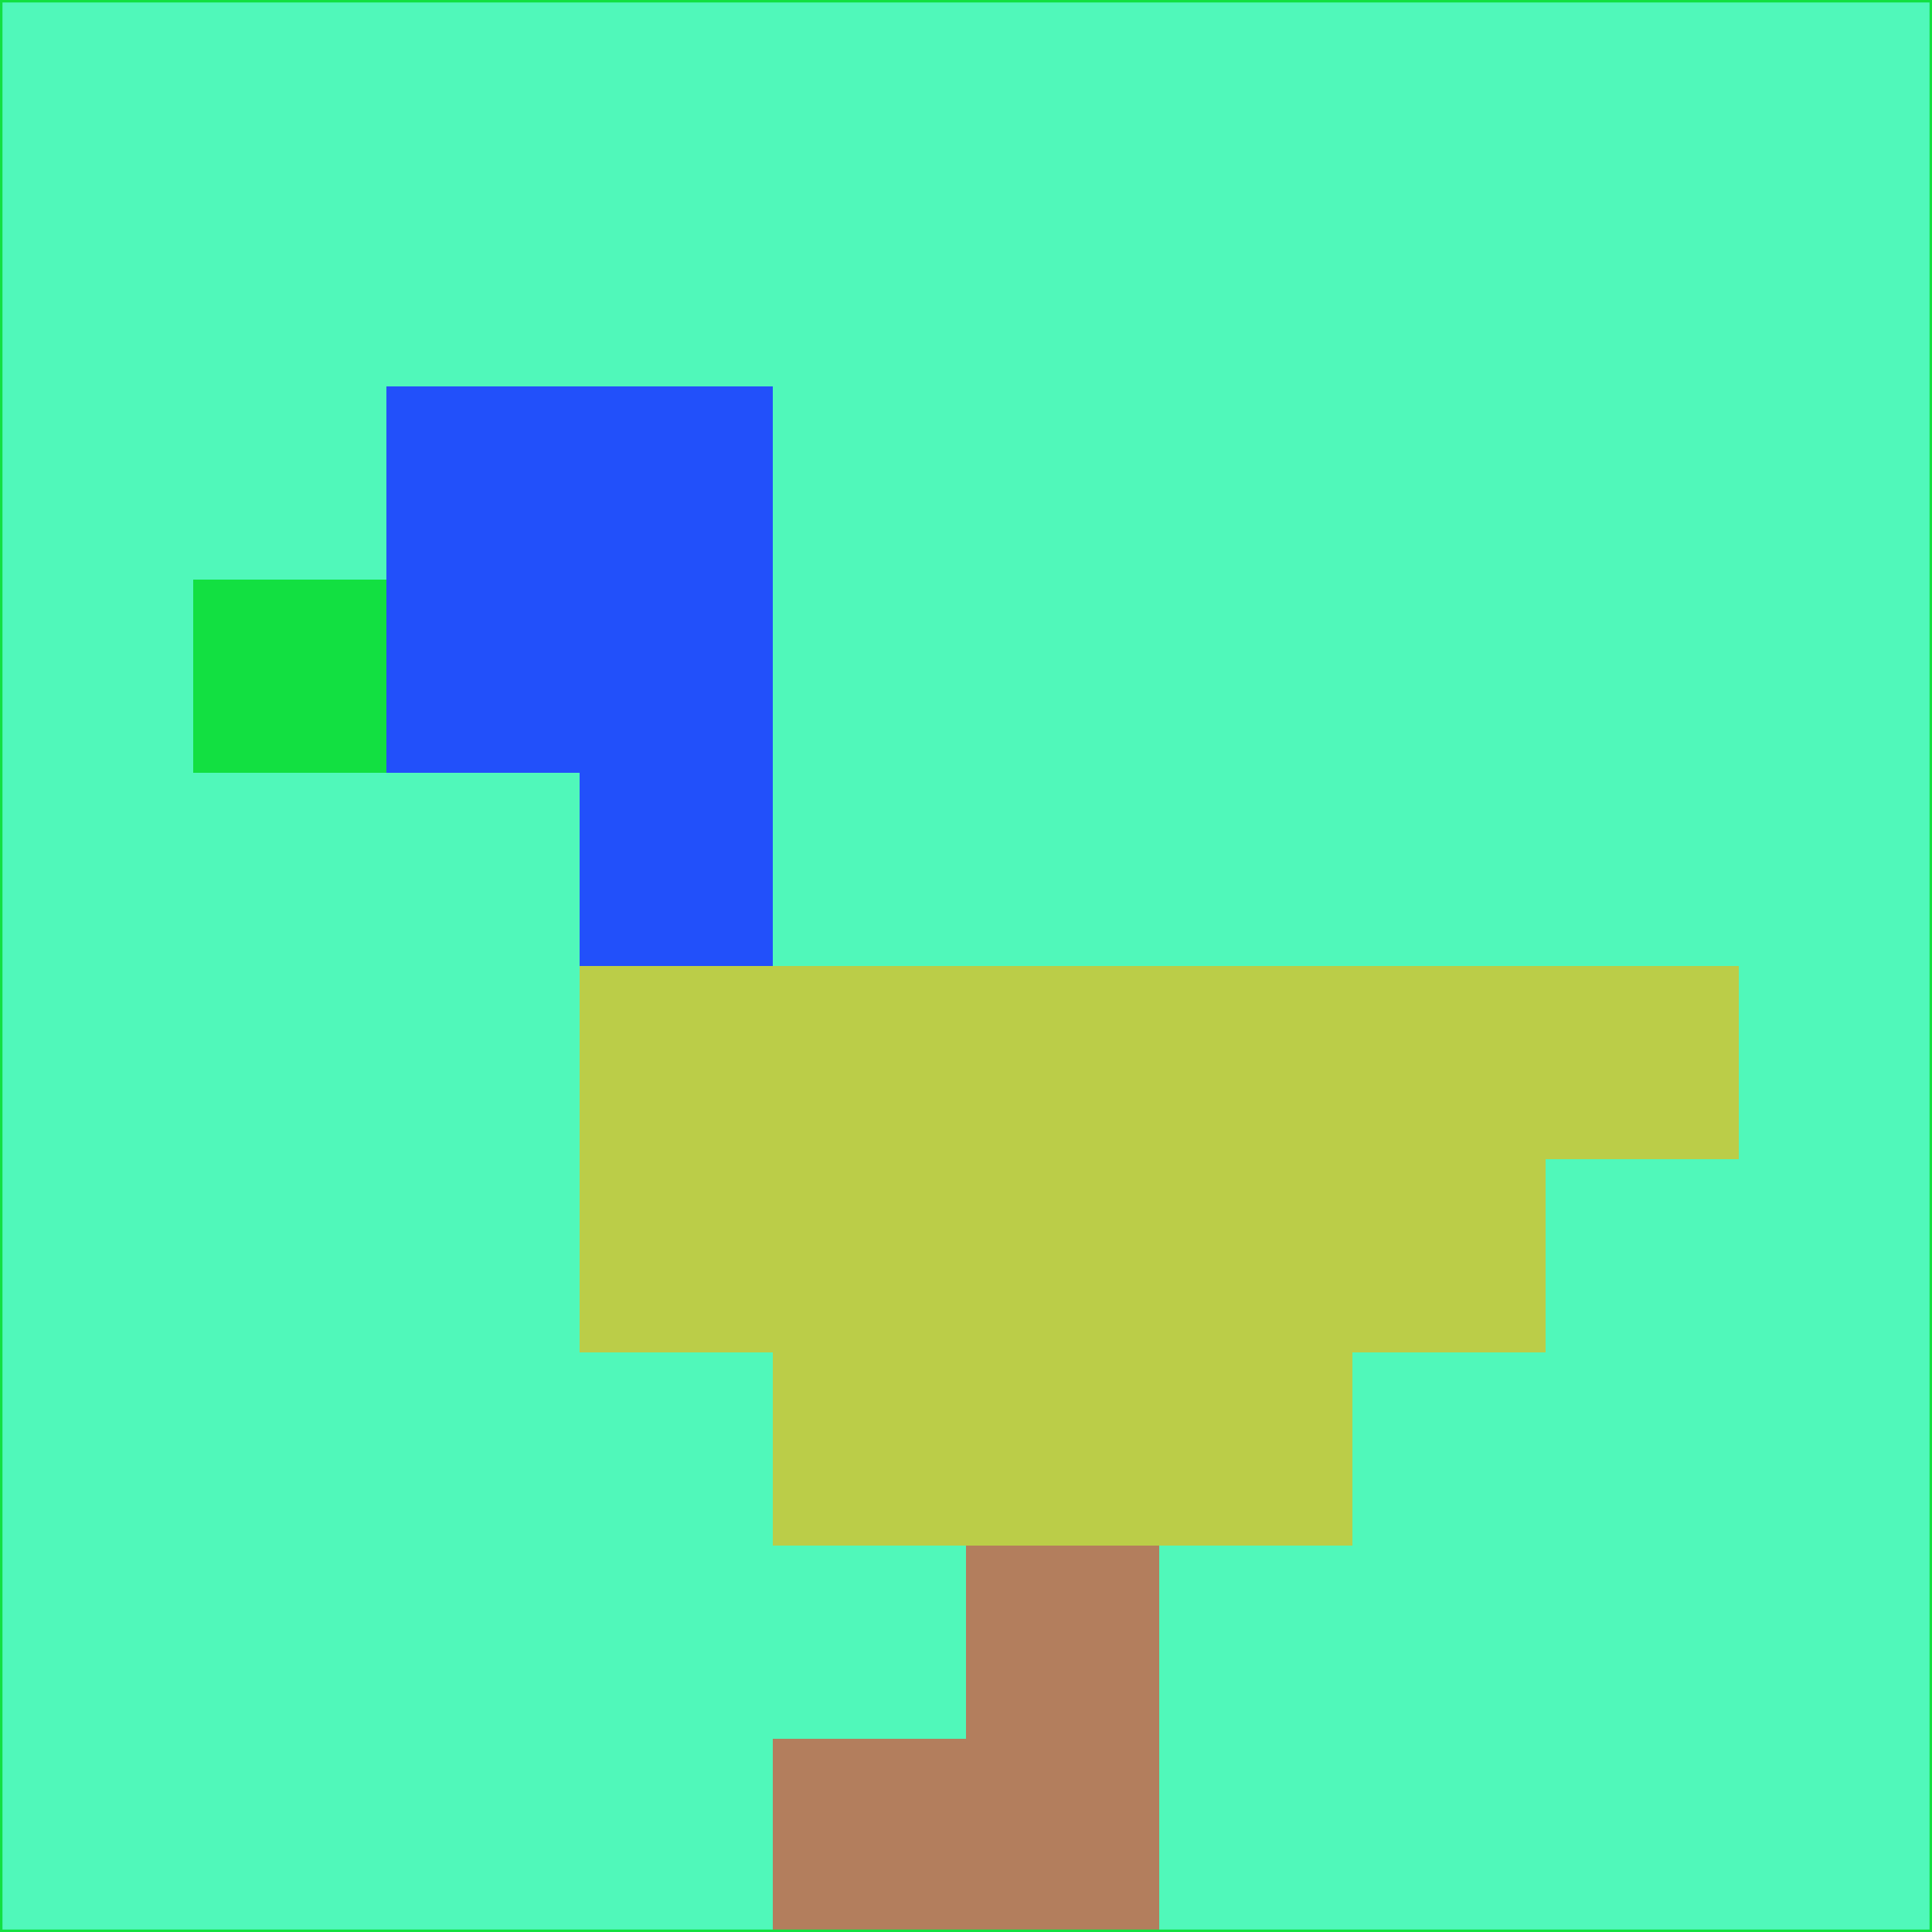 <svg xmlns="http://www.w3.org/2000/svg" version="1.1" width="785" height="785">
  <title>'goose-pfp-694263' by Dmitri Cherniak (Cyberpunk Edition)</title>
  <desc>
    seed=506353
    backgroundColor=#50f8ba
    padding=20
    innerPadding=0
    timeout=500
    dimension=1
    border=false
    Save=function(){return n.handleSave()}
    frame=12

    Rendered at 2024-09-15T22:37:00.902Z
    Generated in 1ms
    Modified for Cyberpunk theme with new color scheme
  </desc>
  <defs/>
  <rect width="100%" height="100%" fill="#50f8ba"/>
  <g>
    <g id="0-0">
      <rect x="0" y="0" height="785" width="785" fill="#50f8ba"/>
      <g>
        <!-- Neon blue -->
        <rect id="0-0-2-2-2-2" x="157" y="157" width="157" height="157" fill="#2250fa"/>
        <rect id="0-0-3-2-1-4" x="235.5" y="157" width="78.5" height="314" fill="#2250fa"/>
        <!-- Electric purple -->
        <rect id="0-0-4-5-5-1" x="314" y="392.5" width="392.5" height="78.5" fill="#bbcd48"/>
        <rect id="0-0-3-5-5-2" x="235.5" y="392.5" width="392.5" height="157" fill="#bbcd48"/>
        <rect id="0-0-4-5-3-3" x="314" y="392.5" width="235.5" height="235.5" fill="#bbcd48"/>
        <!-- Neon pink -->
        <rect id="0-0-1-3-1-1" x="78.5" y="235.5" width="78.5" height="78.5" fill="#12e041"/>
        <!-- Cyber yellow -->
        <rect id="0-0-5-8-1-2" x="392.5" y="628" width="78.5" height="157" fill="#b37e5d"/>
        <rect id="0-0-4-9-2-1" x="314" y="706.5" width="157" height="78.5" fill="#b37e5d"/>
      </g>
      <rect x="0" y="0" stroke="#12e041" stroke-width="2" height="785" width="785" fill="none"/>
    </g>
  </g>
  <script xmlns=""/>
</svg>